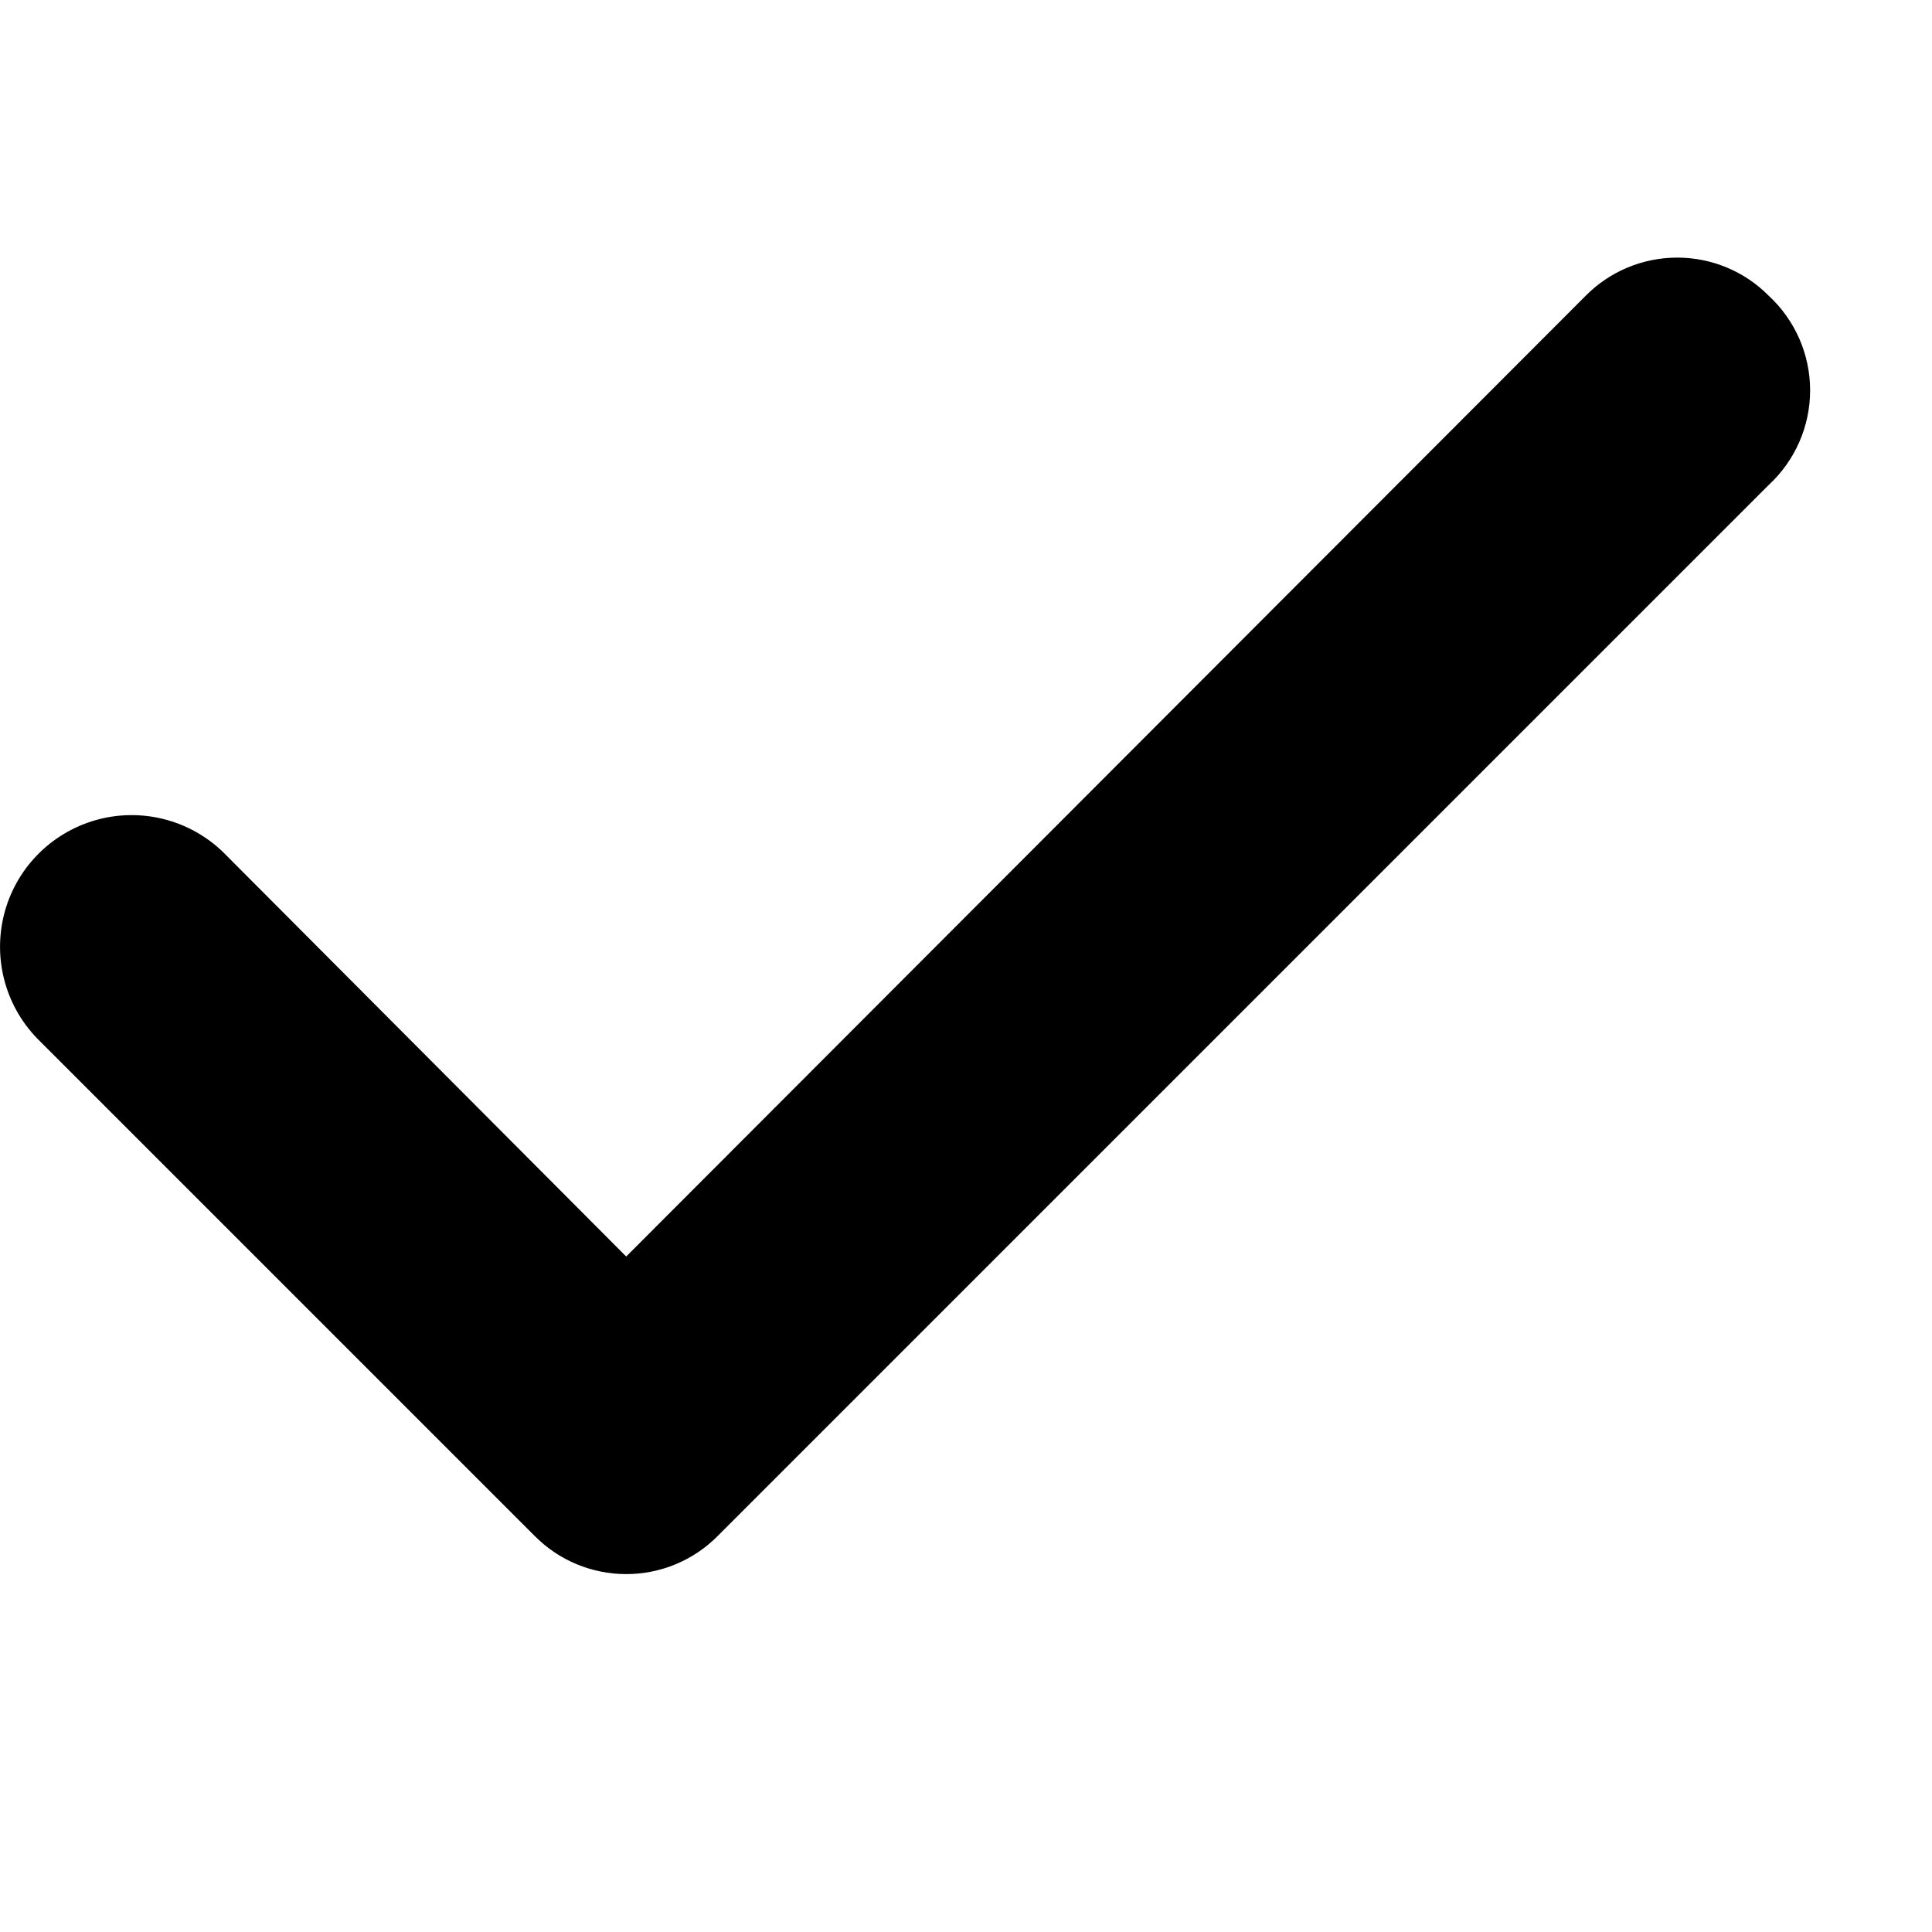 <!-- Generated by IcoMoon.io -->
<svg version="1.1" xmlns="http://www.w3.org/2000/svg" width="24" height="24" viewBox="0 0 24 24">
<title>check</title>
<path d="M21.971 3.673c-0.3-0.303-0.709-0.473-1.136-0.473s-0.836 0.17-1.136 0.473l-11.92 11.936-5.008-5.024c-0.42-0.406-1.025-0.557-1.586-0.396s-0.995 0.609-1.136 1.176c-0.141 0.567 0.030 1.166 0.45 1.572l6.144 6.144c0.3 0.303 0.709 0.473 1.136 0.473s0.836-0.17 1.136-0.473l13.056-13.056c0.328-0.303 0.515-0.729 0.515-1.176s-0.187-0.873-0.515-1.176z"></path>
</svg>
